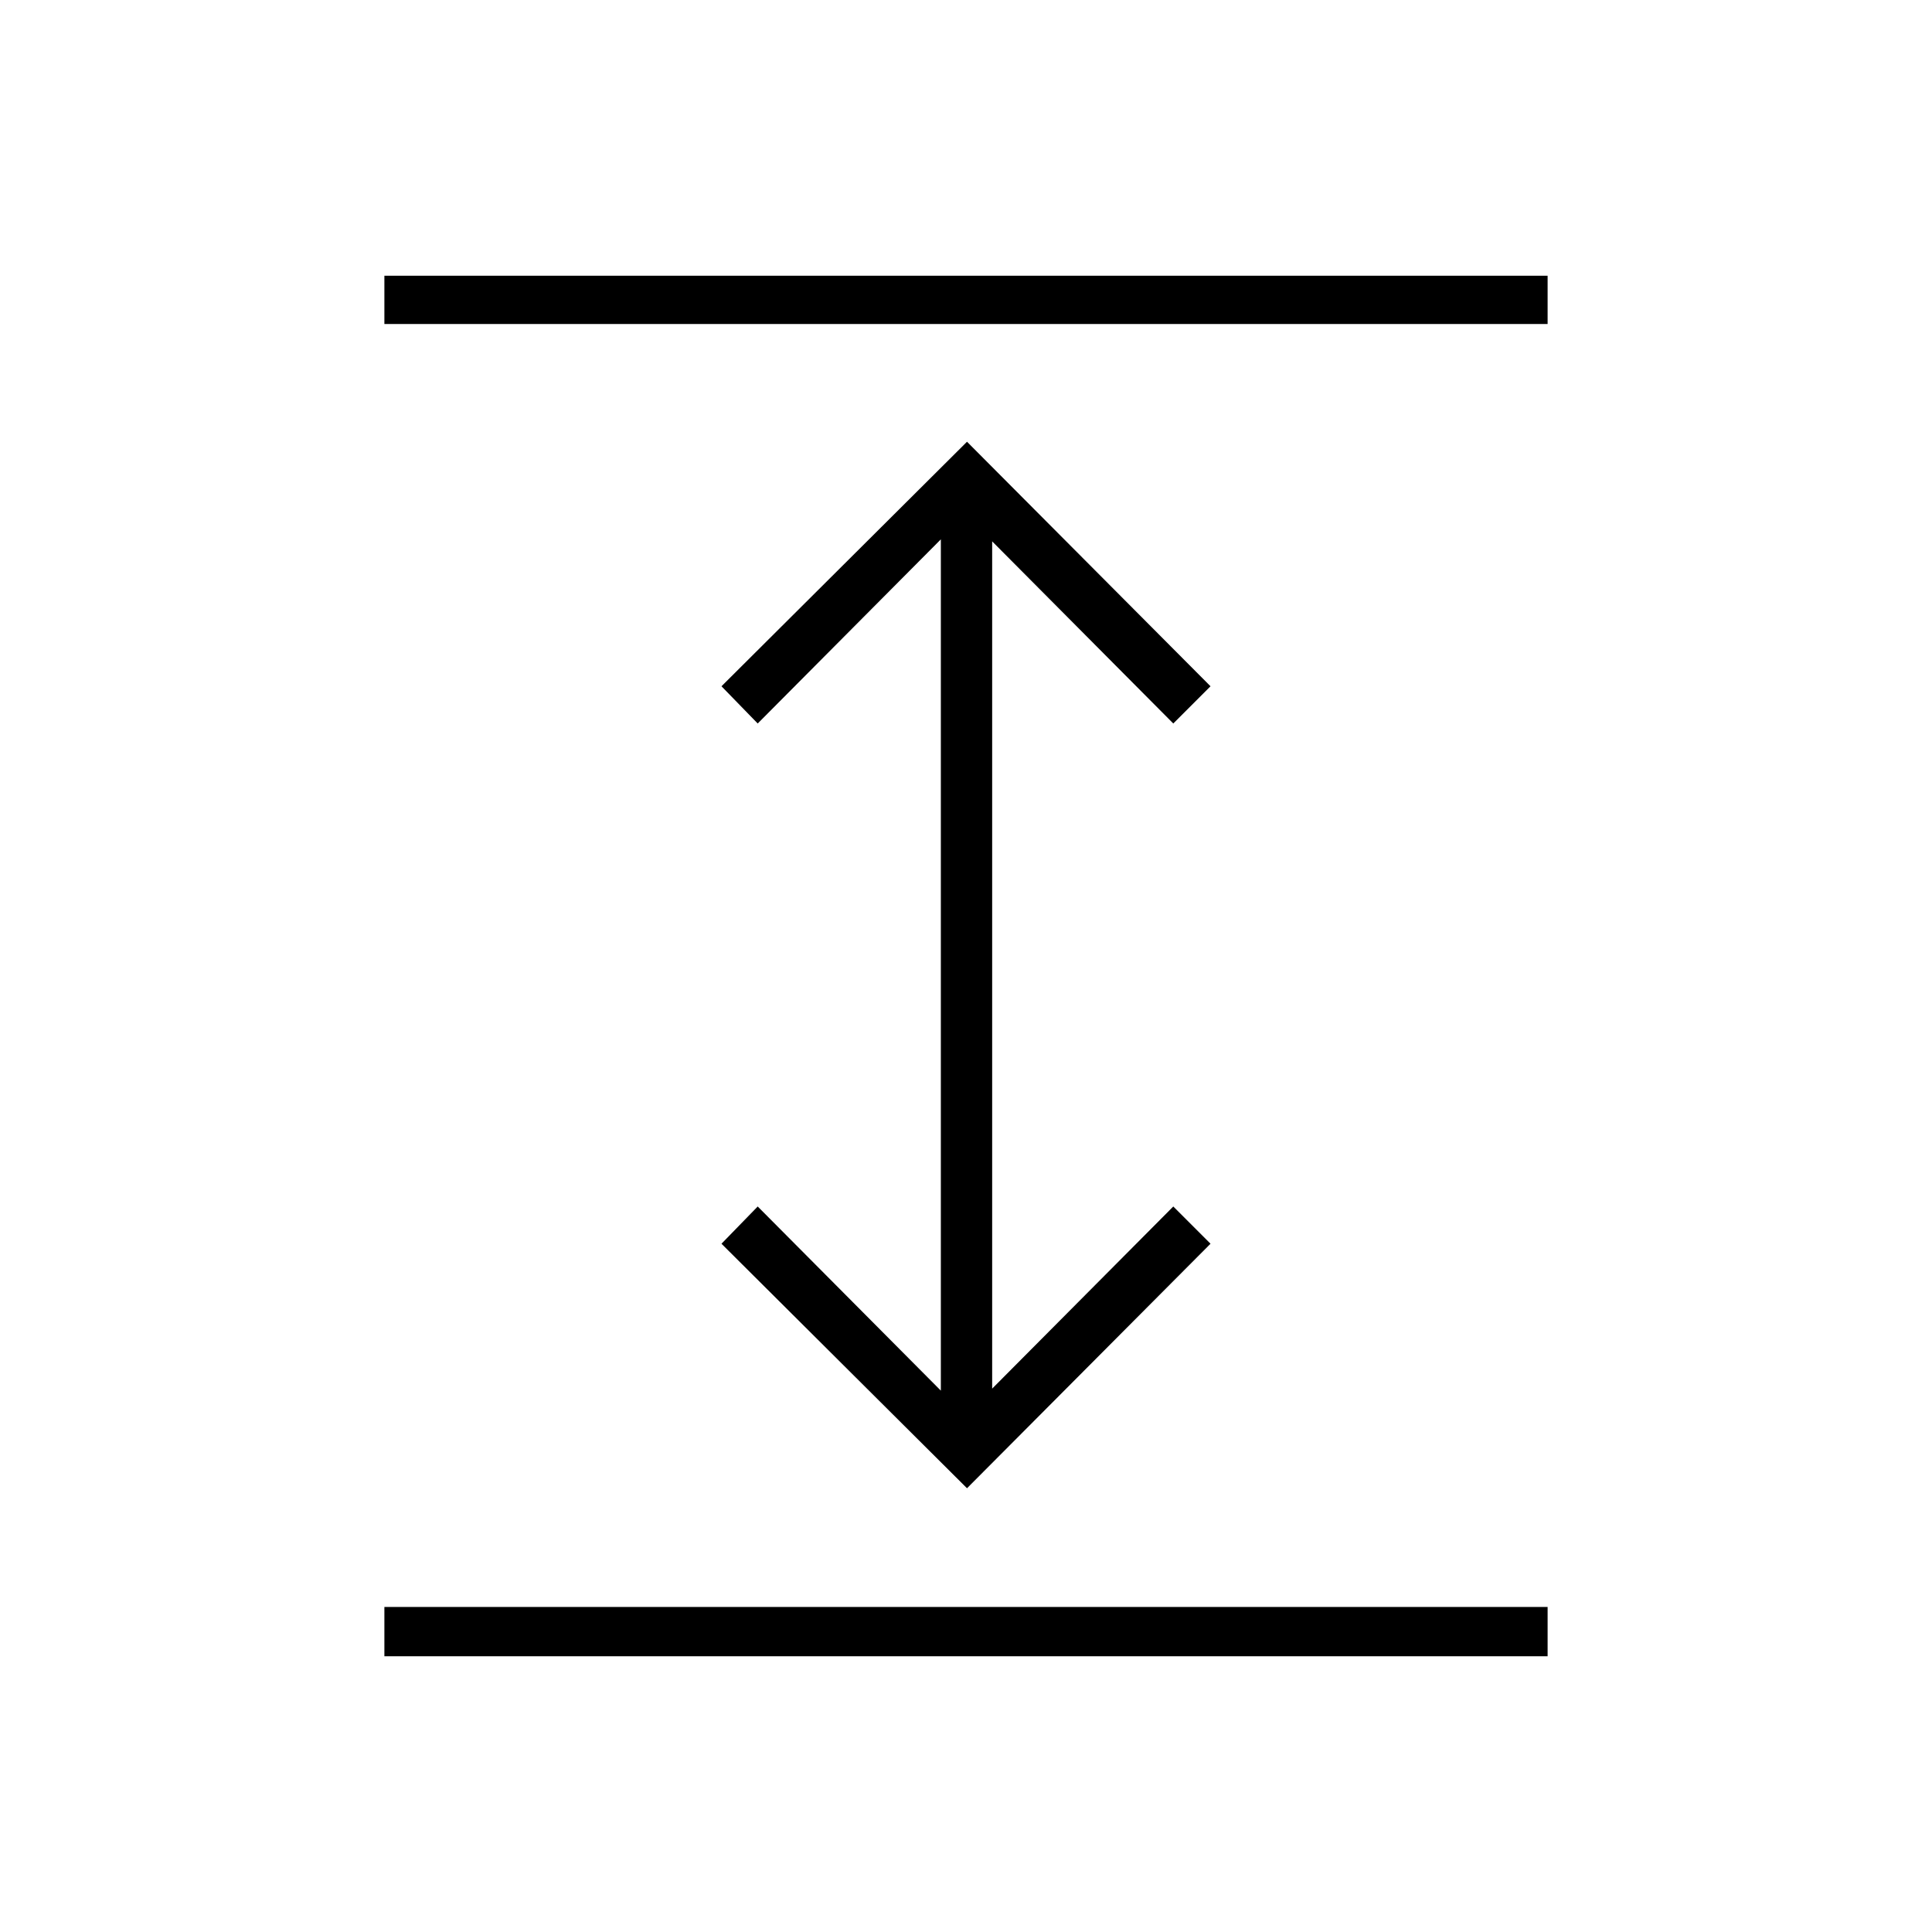 <svg xmlns="http://www.w3.org/2000/svg" height="24" viewBox="0 -960 960 960" width="24"><path d="M191-137v-24.5h578v24.5H191Zm289.5-83.5L358.5-342l18-18.5 91 91.5v-423l-91 91.5-18-18.5 122-121.5 121 121.5-18.5 18.5-90-90.5v421l90-90.5 18.5 18.5-121 121.5ZM191-799v-24h578v24H191Z"/></svg>